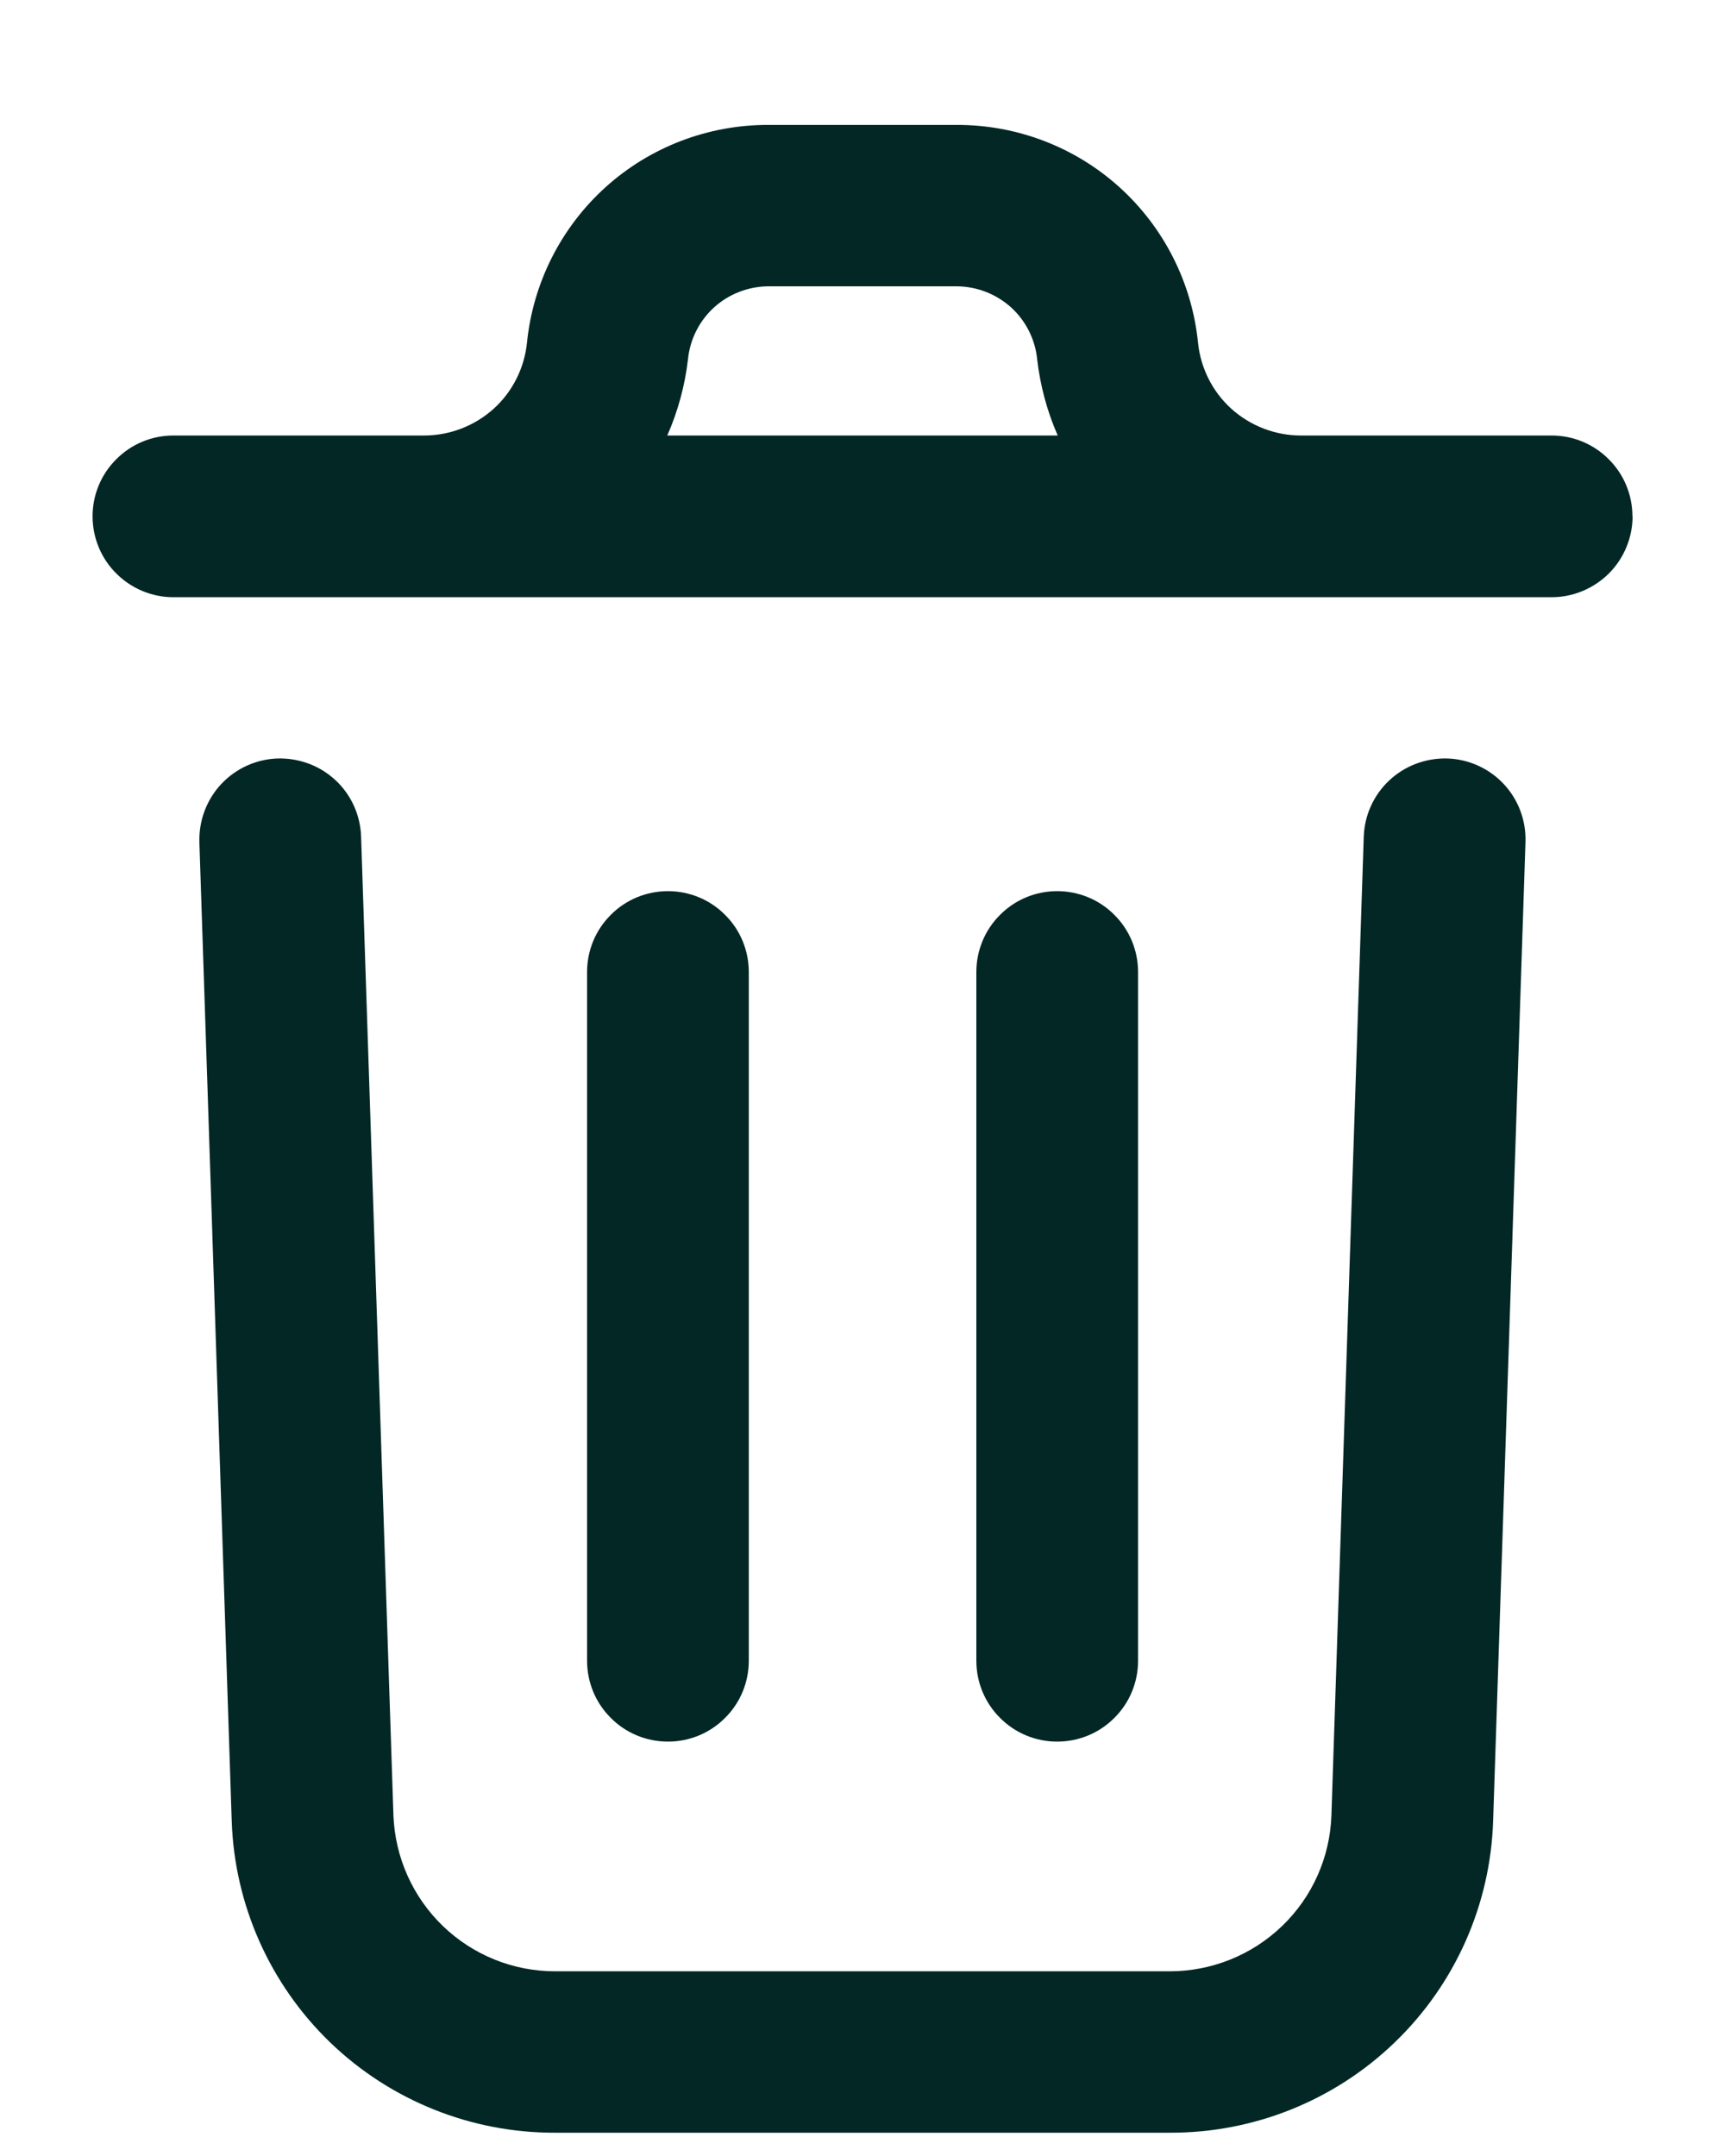 <svg width="12" height="15" viewBox="0 0 12 15" fill="none" xmlns="http://www.w3.org/2000/svg">
<path d="M10.612 5.859L10.387 12.669C10.368 13.252 10.123 13.805 9.702 14.21C9.282 14.615 8.721 14.84 8.137 14.838H3.862C3.279 14.84 2.718 14.615 2.298 14.211C1.878 13.806 1.632 13.254 1.612 12.671L1.387 5.859C1.383 5.709 1.437 5.564 1.539 5.455C1.641 5.346 1.782 5.282 1.931 5.277C2.081 5.273 2.226 5.327 2.335 5.429C2.444 5.531 2.507 5.672 2.512 5.821L2.737 12.633C2.749 12.924 2.872 13.199 3.082 13.401C3.292 13.603 3.571 13.715 3.862 13.715H8.137C8.429 13.715 8.709 13.602 8.919 13.4C9.129 13.198 9.252 12.922 9.262 12.631L9.487 5.821C9.492 5.672 9.556 5.531 9.665 5.429C9.774 5.327 9.919 5.273 10.069 5.277C10.218 5.282 10.359 5.346 10.461 5.455C10.563 5.564 10.617 5.709 10.612 5.859V5.859ZM11.357 3.592C11.357 3.741 11.297 3.885 11.192 3.99C11.086 4.095 10.943 4.155 10.794 4.155H1.206C1.057 4.155 0.914 4.095 0.809 3.99C0.703 3.885 0.644 3.741 0.644 3.592C0.644 3.443 0.703 3.3 0.809 3.195C0.914 3.089 1.057 3.03 1.206 3.03H2.95C3.128 3.03 3.3 2.964 3.433 2.845C3.565 2.726 3.648 2.561 3.666 2.384C3.708 1.968 3.903 1.582 4.213 1.302C4.523 1.022 4.927 0.868 5.345 0.869H6.655C7.073 0.868 7.477 1.022 7.787 1.302C8.097 1.582 8.292 1.968 8.334 2.384C8.352 2.561 8.435 2.726 8.567 2.845C8.7 2.964 8.872 3.03 9.05 3.03H10.793C10.943 3.03 11.086 3.089 11.191 3.195C11.297 3.3 11.356 3.443 11.356 3.592H11.357ZM4.643 3.03H7.358C7.284 2.861 7.236 2.682 7.215 2.499C7.201 2.36 7.136 2.232 7.033 2.138C6.929 2.045 6.795 1.993 6.656 1.992H5.345C5.206 1.993 5.071 2.045 4.968 2.138C4.865 2.232 4.8 2.36 4.786 2.499C4.765 2.682 4.716 2.861 4.642 3.03H4.643ZM5.209 11.552V6.763C5.209 6.613 5.15 6.47 5.044 6.365C4.939 6.259 4.796 6.2 4.647 6.2C4.497 6.2 4.354 6.259 4.249 6.365C4.143 6.47 4.084 6.613 4.084 6.763V11.554C4.084 11.704 4.143 11.847 4.249 11.952C4.354 12.058 4.497 12.117 4.647 12.117C4.796 12.117 4.939 12.058 5.044 11.952C5.15 11.847 5.209 11.704 5.209 11.554V11.552ZM7.917 11.552V6.763C7.917 6.613 7.858 6.47 7.752 6.365C7.647 6.259 7.504 6.2 7.354 6.2C7.205 6.2 7.062 6.259 6.957 6.365C6.851 6.47 6.792 6.613 6.792 6.763V11.554C6.792 11.704 6.851 11.847 6.957 11.952C7.062 12.058 7.205 12.117 7.354 12.117C7.504 12.117 7.647 12.058 7.752 11.952C7.858 11.847 7.917 11.704 7.917 11.554V11.552Z" fill="#022725"/>
</svg>
